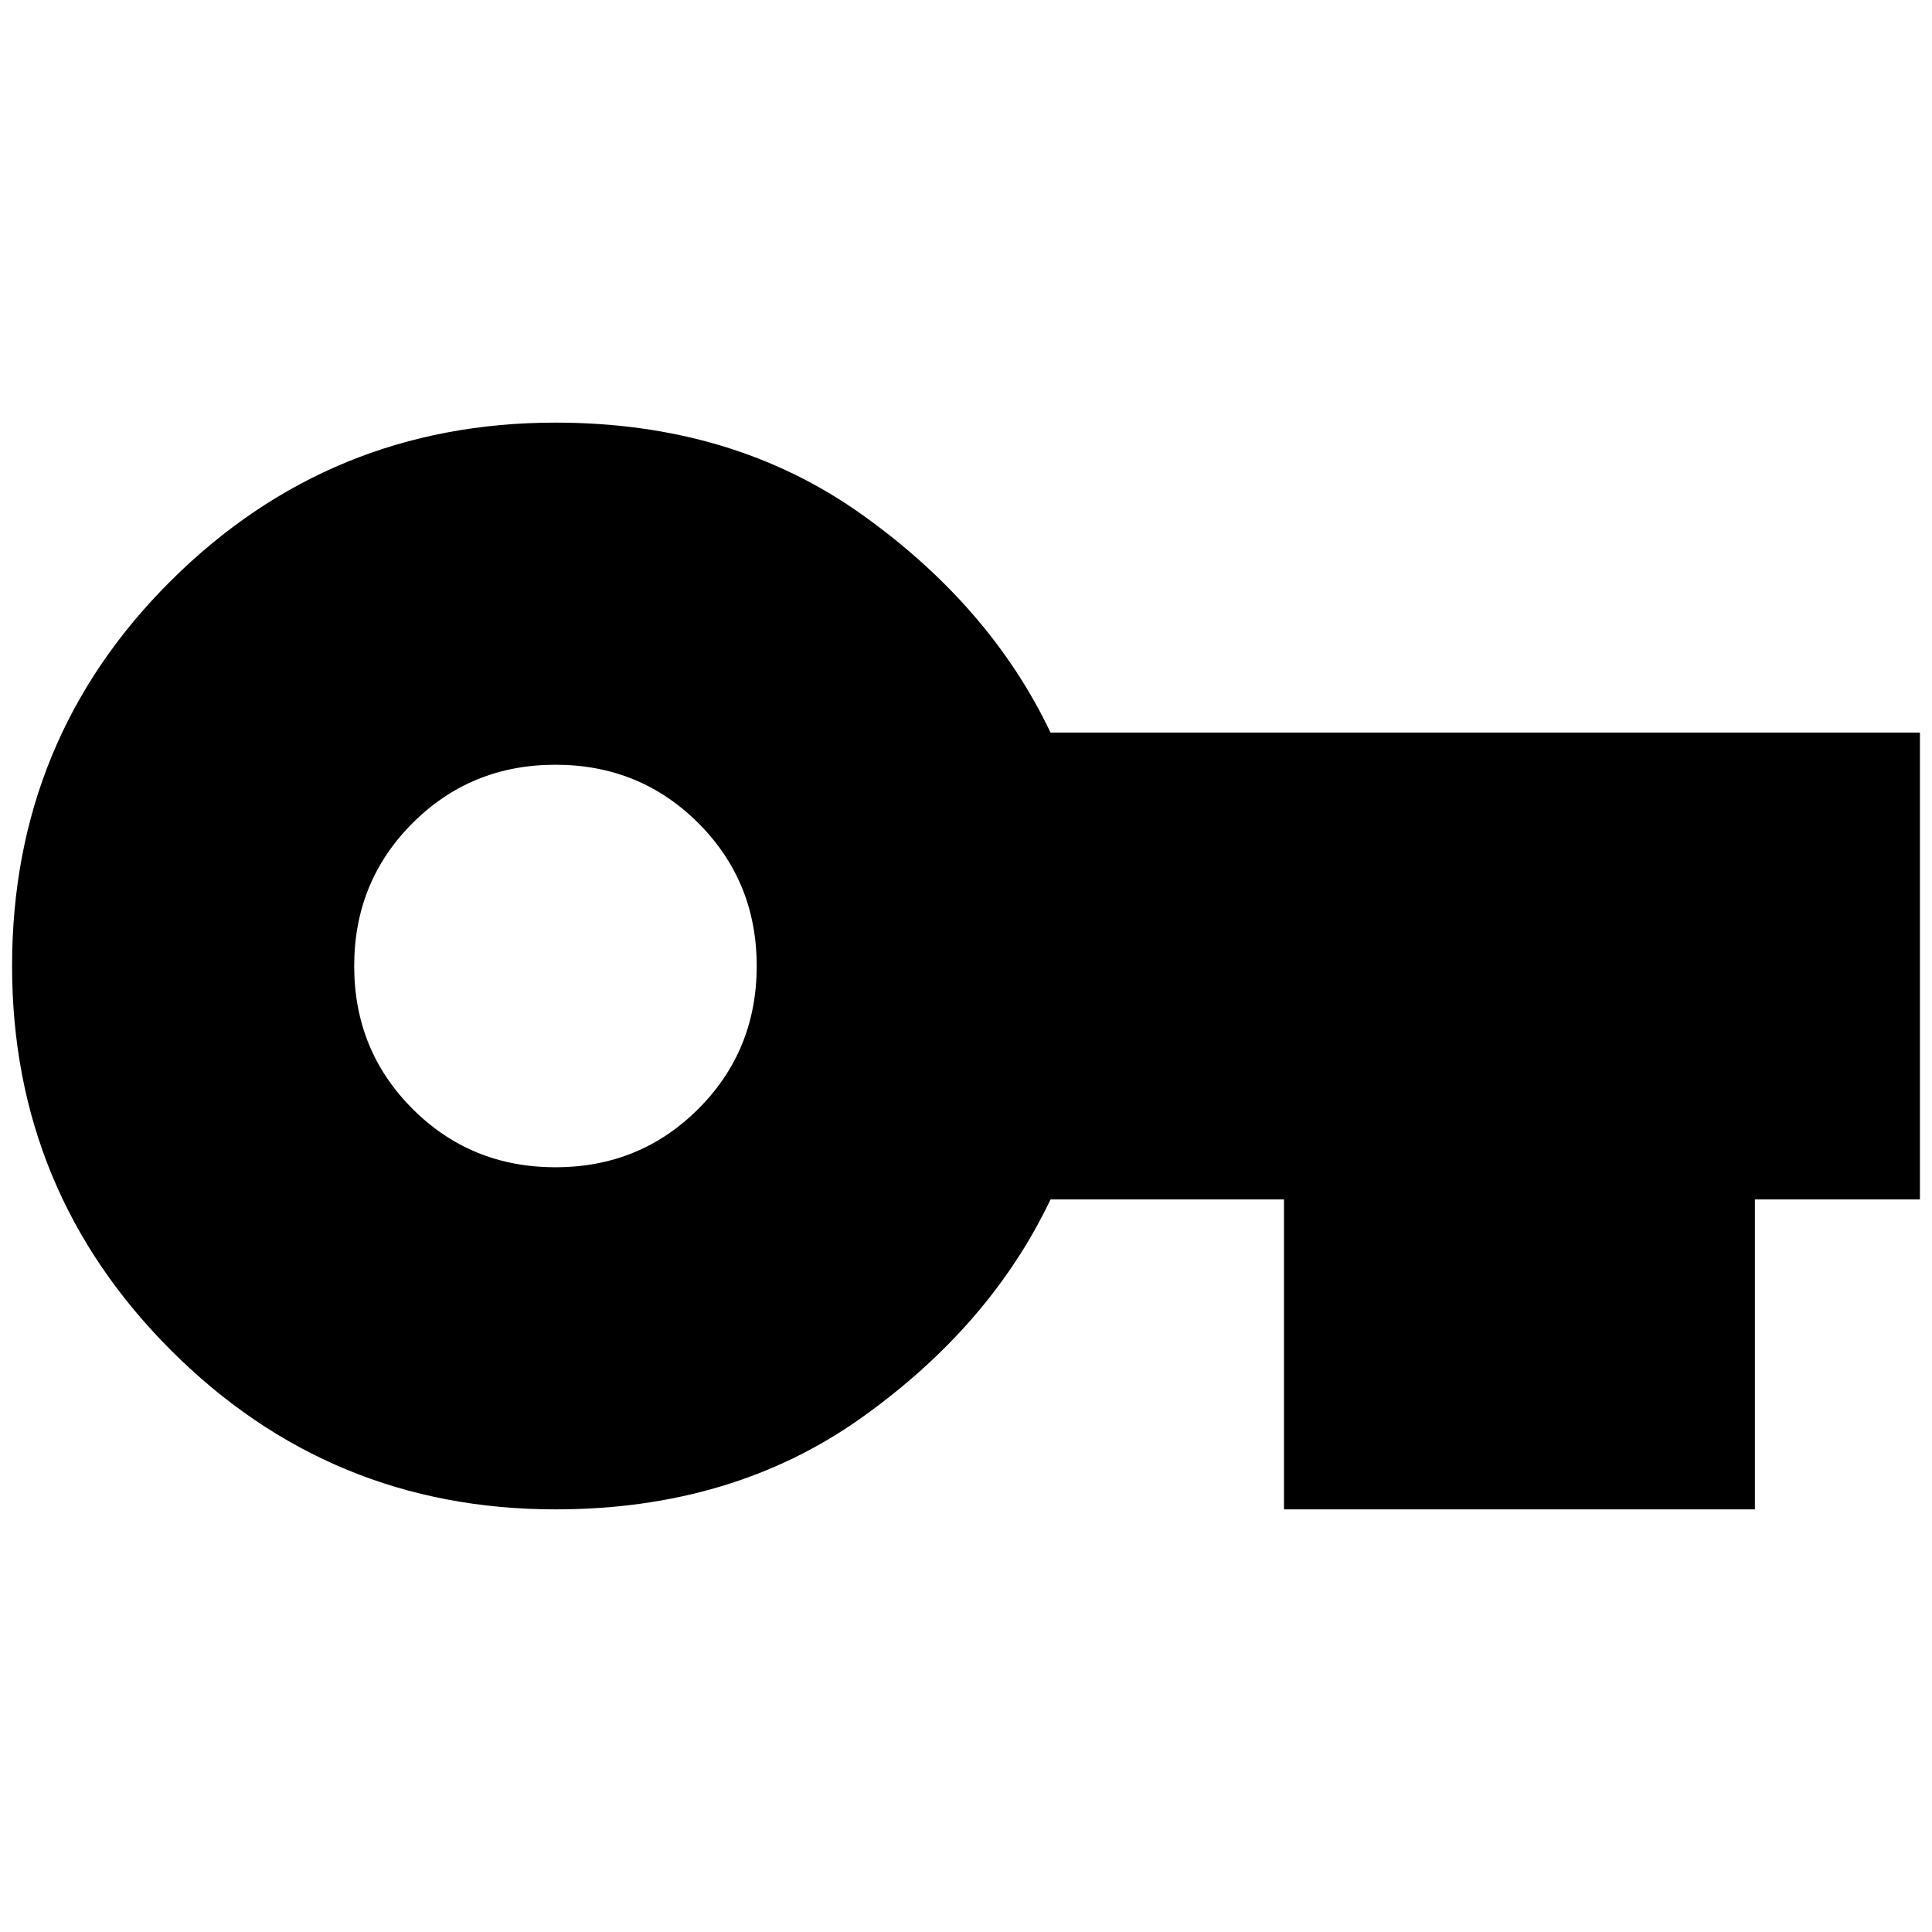 <svg xmlns="http://www.w3.org/2000/svg" height="24" width="24"><path d="M6.9 18.75Q4.1 18.75 2.125 16.775Q0.15 14.8 0.15 12Q0.15 9.175 2.125 7.212Q4.1 5.25 6.9 5.25Q9.1 5.25 10.7 6.387Q12.3 7.525 13.05 9.1H23.85V14.9H21.8V18.75H15.95V14.9H13.05Q12.3 16.475 10.7 17.613Q9.1 18.75 6.9 18.75ZM6.9 14.5Q7.95 14.5 8.675 13.775Q9.4 13.05 9.4 12Q9.4 10.95 8.675 10.225Q7.95 9.5 6.9 9.5Q5.85 9.5 5.125 10.225Q4.4 10.95 4.4 12Q4.4 13.05 5.125 13.775Q5.85 14.5 6.9 14.5Z"/></svg>